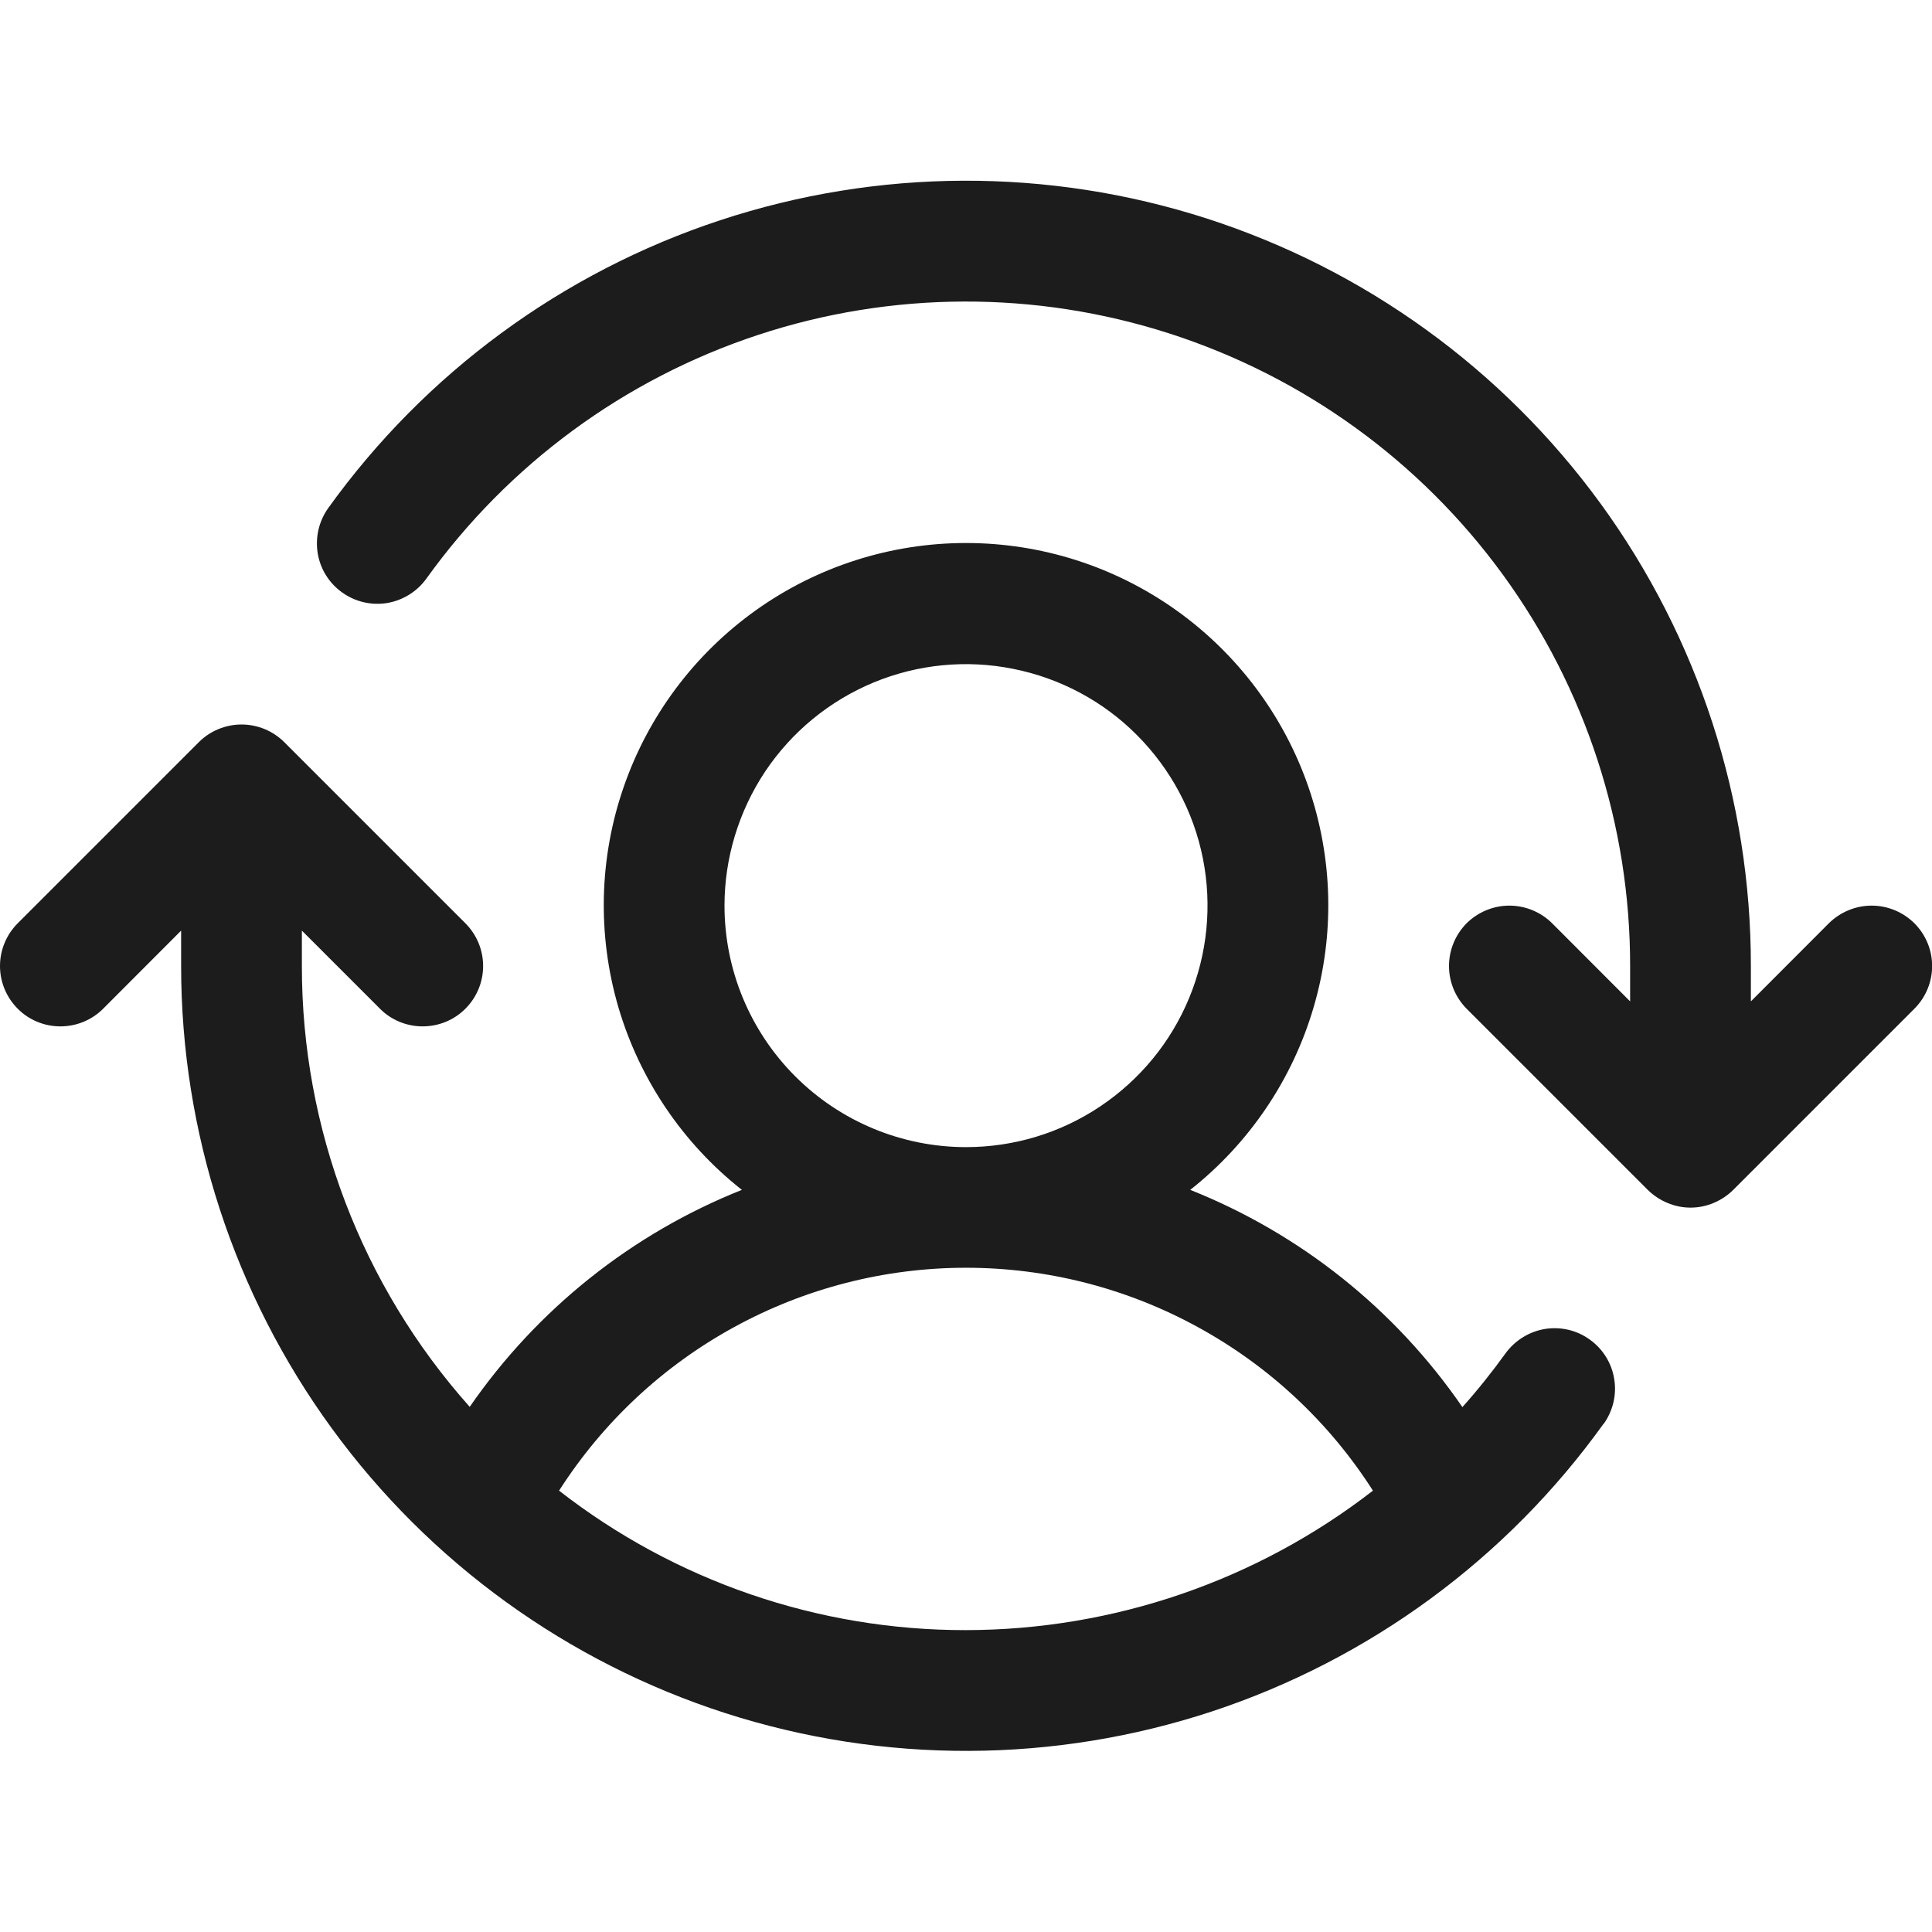 <svg width="16" height="16" viewBox="0 0 16 16" fill="none" xmlns="http://www.w3.org/2000/svg">
<path d="M15.854 8.354L14.354 9.854C14.308 9.9 14.252 9.937 14.192 9.962C14.131 9.988 14.066 10.001 14 10.001C13.935 10.001 13.87 9.988 13.809 9.962C13.748 9.937 13.693 9.9 13.646 9.854L12.146 8.354C12.053 8.26 12 8.133 12 8C12 7.867 12.053 7.74 12.146 7.646C12.24 7.553 12.368 7.5 12.5 7.5C12.633 7.5 12.76 7.553 12.854 7.646L13.5 8.293V8C13.501 6.835 13.132 5.701 12.446 4.759C11.761 3.818 10.794 3.119 9.685 2.762C8.576 2.405 7.383 2.409 6.277 2.774C5.171 3.139 4.21 3.846 3.531 4.792C3.453 4.9 3.336 4.972 3.206 4.994C3.075 5.015 2.941 4.984 2.833 4.906C2.725 4.829 2.652 4.712 2.631 4.581C2.61 4.45 2.641 4.316 2.718 4.208C3.521 3.09 4.657 2.255 5.964 1.824C7.271 1.393 8.681 1.387 9.992 1.809C11.302 2.231 12.444 3.057 13.255 4.17C14.065 5.283 14.501 6.624 14.5 8V8.293L15.146 7.646C15.24 7.553 15.368 7.5 15.5 7.5C15.633 7.5 15.76 7.553 15.854 7.646C15.948 7.74 16.001 7.867 16.001 8C16.001 8.133 15.948 8.26 15.854 8.354ZM13.28 11.791C12.478 12.909 11.341 13.743 10.035 14.174C8.728 14.604 7.319 14.609 6.009 14.188C4.699 13.766 3.557 12.94 2.747 11.828C1.937 10.716 1.5 9.376 1.5 8V7.707L0.854 8.354C0.76 8.448 0.633 8.5 0.5 8.5C0.368 8.5 0.24 8.448 0.147 8.354C0.053 8.26 0 8.133 0 8C0 7.867 0.053 7.74 0.147 7.646L1.647 6.146C1.693 6.1 1.748 6.063 1.809 6.038C1.87 6.013 1.935 6 2 6C2.066 6 2.131 6.013 2.192 6.038C2.252 6.063 2.308 6.1 2.354 6.146L3.854 7.646C3.948 7.74 4.001 7.867 4.001 8C4.001 8.133 3.948 8.26 3.854 8.354C3.76 8.448 3.633 8.5 3.5 8.5C3.368 8.5 3.24 8.448 3.147 8.354L2.5 7.707V8C2.499 9.346 2.994 10.646 3.89 11.651C4.448 10.843 5.232 10.217 6.144 9.854C5.654 9.468 5.297 8.939 5.121 8.341C4.946 7.742 4.961 7.104 5.166 6.515C5.37 5.926 5.753 5.415 6.261 5.053C6.769 4.691 7.377 4.497 8 4.497C8.624 4.497 9.232 4.691 9.74 5.053C10.248 5.415 10.631 5.926 10.835 6.515C11.039 7.104 11.055 7.742 10.879 8.341C10.704 8.939 10.346 9.468 9.857 9.854C10.769 10.217 11.554 10.843 12.111 11.653C12.238 11.511 12.357 11.362 12.468 11.208C12.546 11.101 12.663 11.028 12.794 11.006C12.925 10.985 13.059 11.016 13.166 11.094C13.274 11.171 13.347 11.288 13.368 11.419C13.39 11.55 13.358 11.684 13.281 11.792L13.28 11.791ZM8 9.5C8.396 9.5 8.783 9.383 9.111 9.163C9.44 8.943 9.697 8.631 9.848 8.265C9.999 7.9 10.039 7.498 9.962 7.11C9.885 6.722 9.694 6.366 9.414 6.086C9.135 5.806 8.778 5.616 8.39 5.539C8.002 5.461 7.6 5.501 7.235 5.652C6.869 5.804 6.557 6.06 6.337 6.389C6.118 6.718 6 7.105 6 7.5C6 8.031 6.211 8.539 6.586 8.914C6.961 9.289 7.47 9.5 8 9.5ZM8 13.5C9.221 13.498 10.406 13.092 11.37 12.345C11.009 11.779 10.51 11.313 9.921 10.991C9.332 10.668 8.672 10.499 8 10.499C7.329 10.499 6.668 10.668 6.079 10.991C5.49 11.313 4.992 11.779 4.63 12.345C5.593 13.095 6.779 13.502 8 13.5Z" fill="#1C1C1C"/>
</svg>
